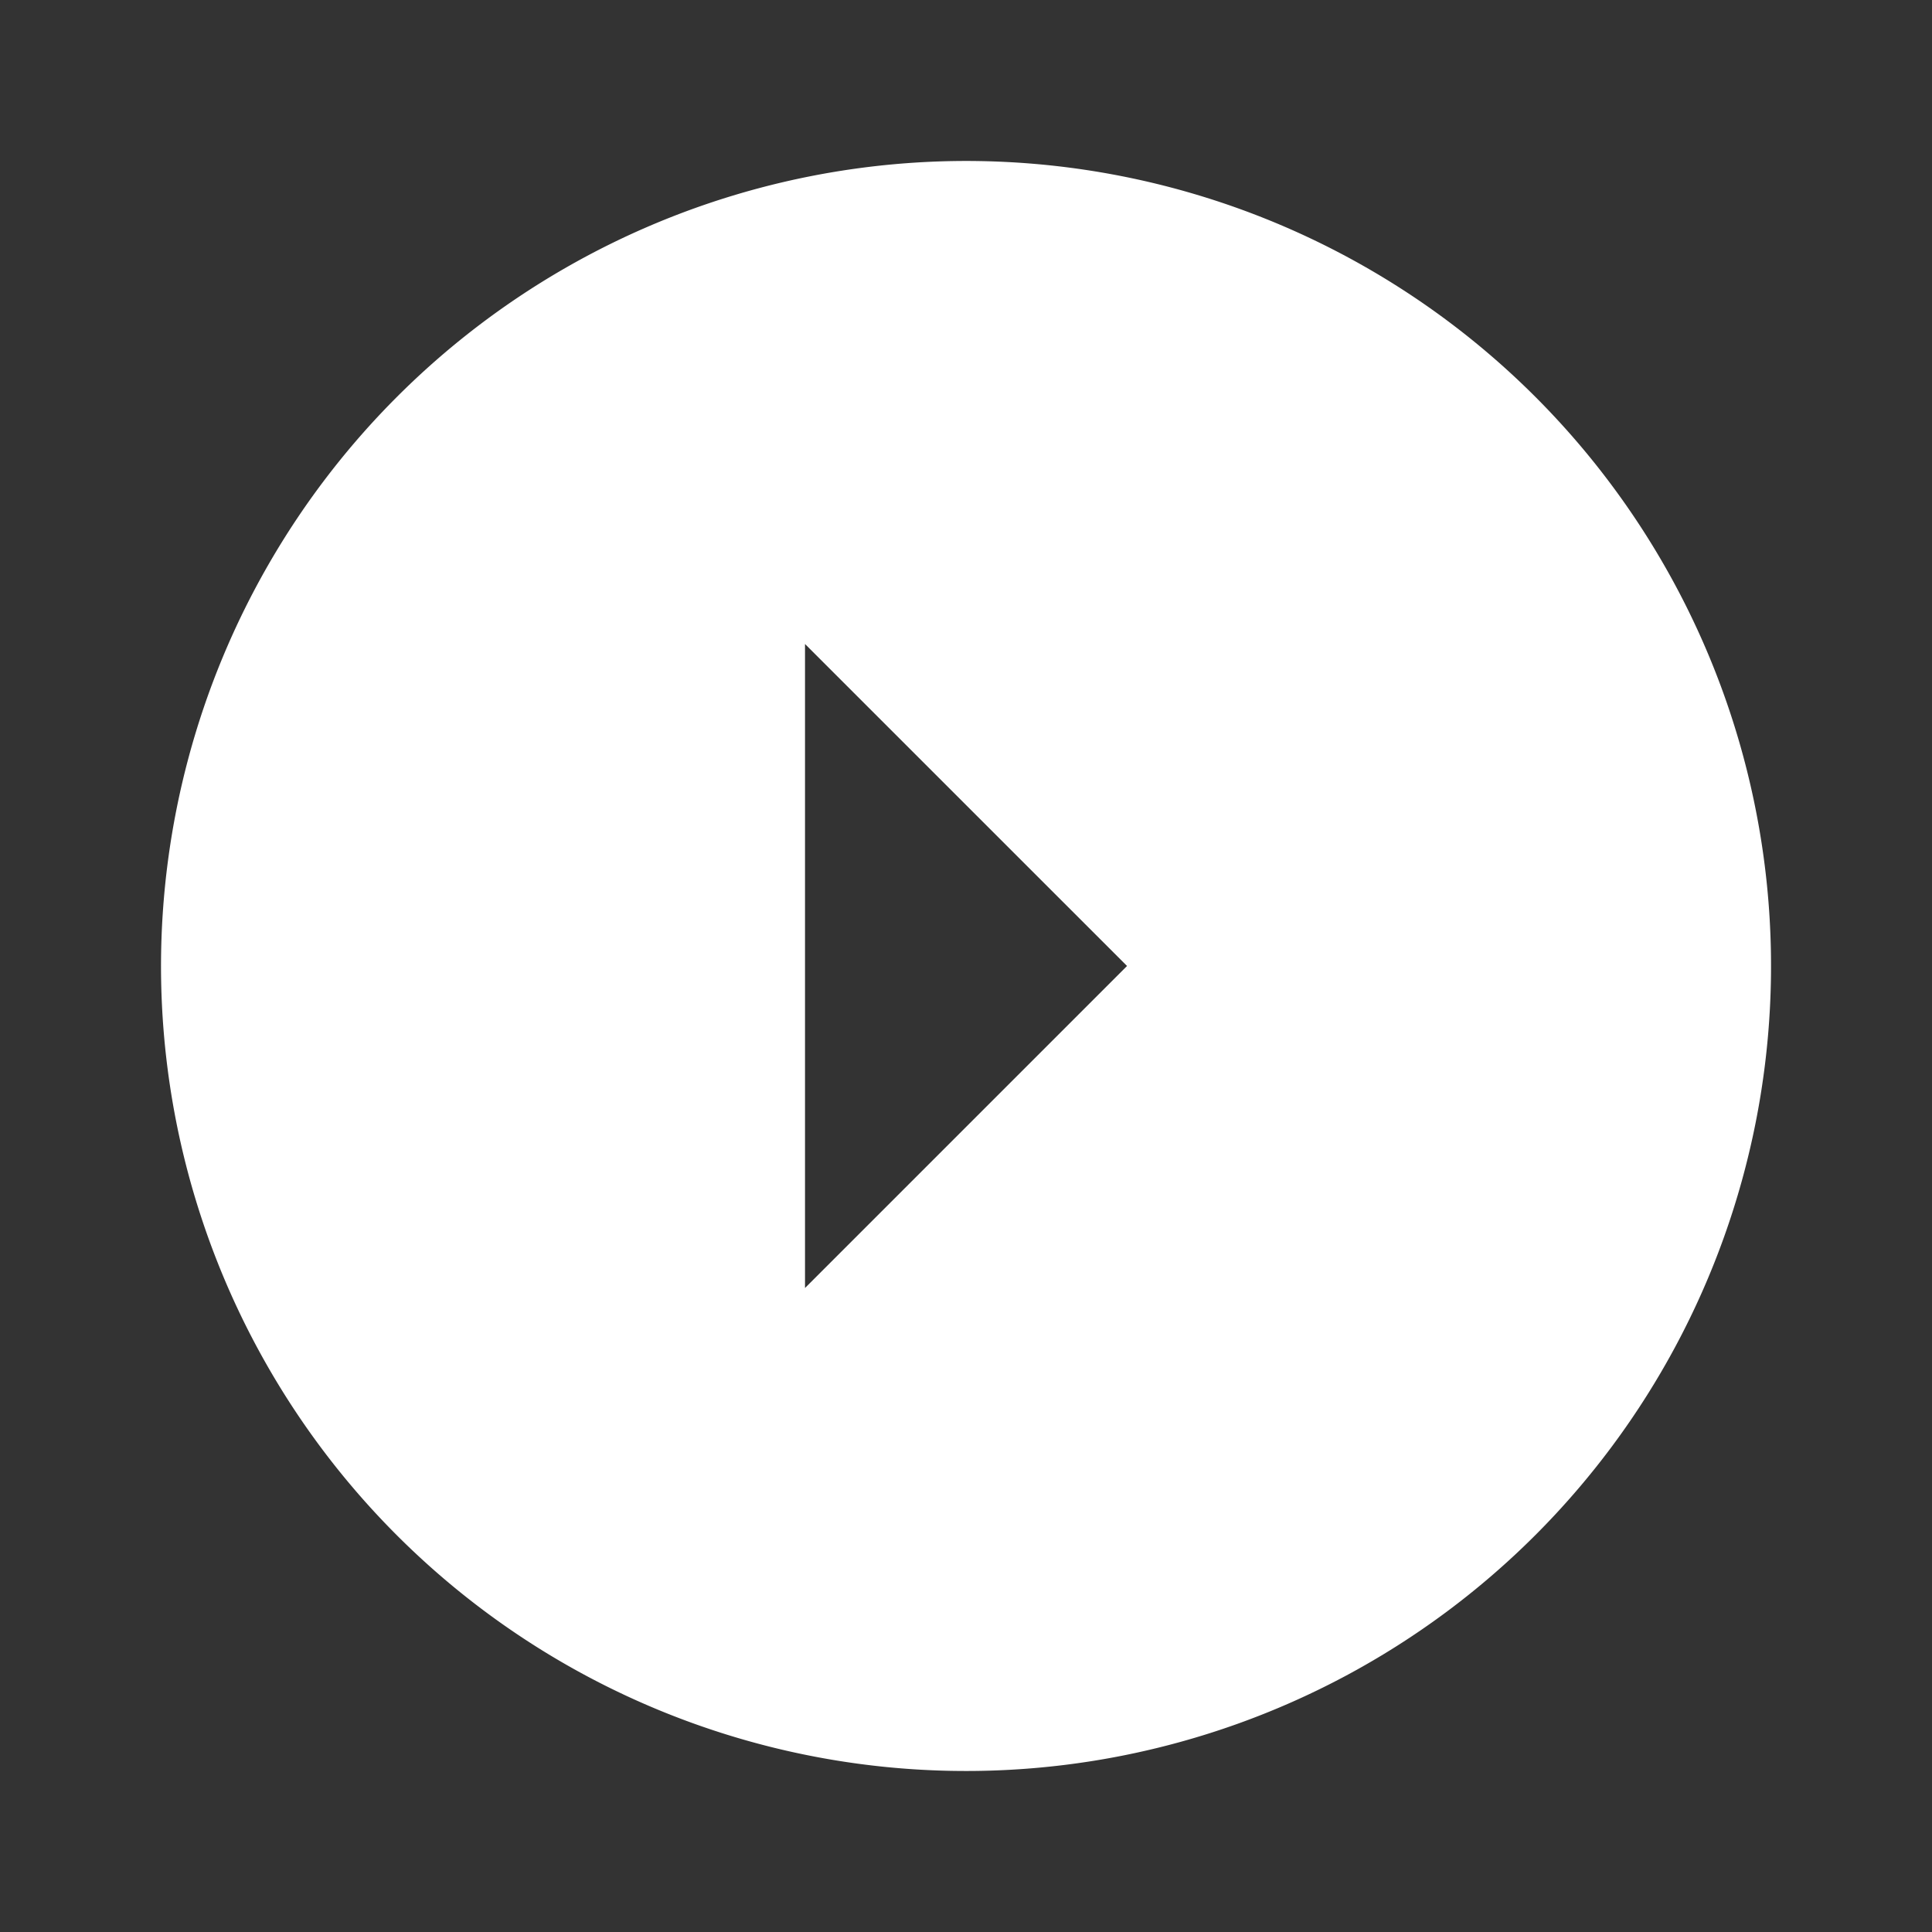 <svg xmlns="http://www.w3.org/2000/svg" width="42.453" height="42.453" viewBox="0 0 42.453 42.453">
  <rect x="0" y="0" width="42.453" height="42.453" fill="#333333" stroke="none"/>
  <g id="arrow_drop_down_circle-24px_1_" data-name="arrow_drop_down_circle-24px (1)" transform="translate(0 42.453) rotate(-90)">
    <path id="Path_28" data-name="Path 28" d="M0,0H42.453V42.453H0Z" fill="none"/>
    <path id="Path_29" data-name="Path 29" d="M19.689,2A17.689,17.689,0,1,0,37.378,19.689,17.7,17.7,0,0,0,19.689,2Zm0,21.227-7.076-7.076H26.764Z" transform="translate(1.538 1.538)" fill="#fff"/>
  </g>
</svg>
